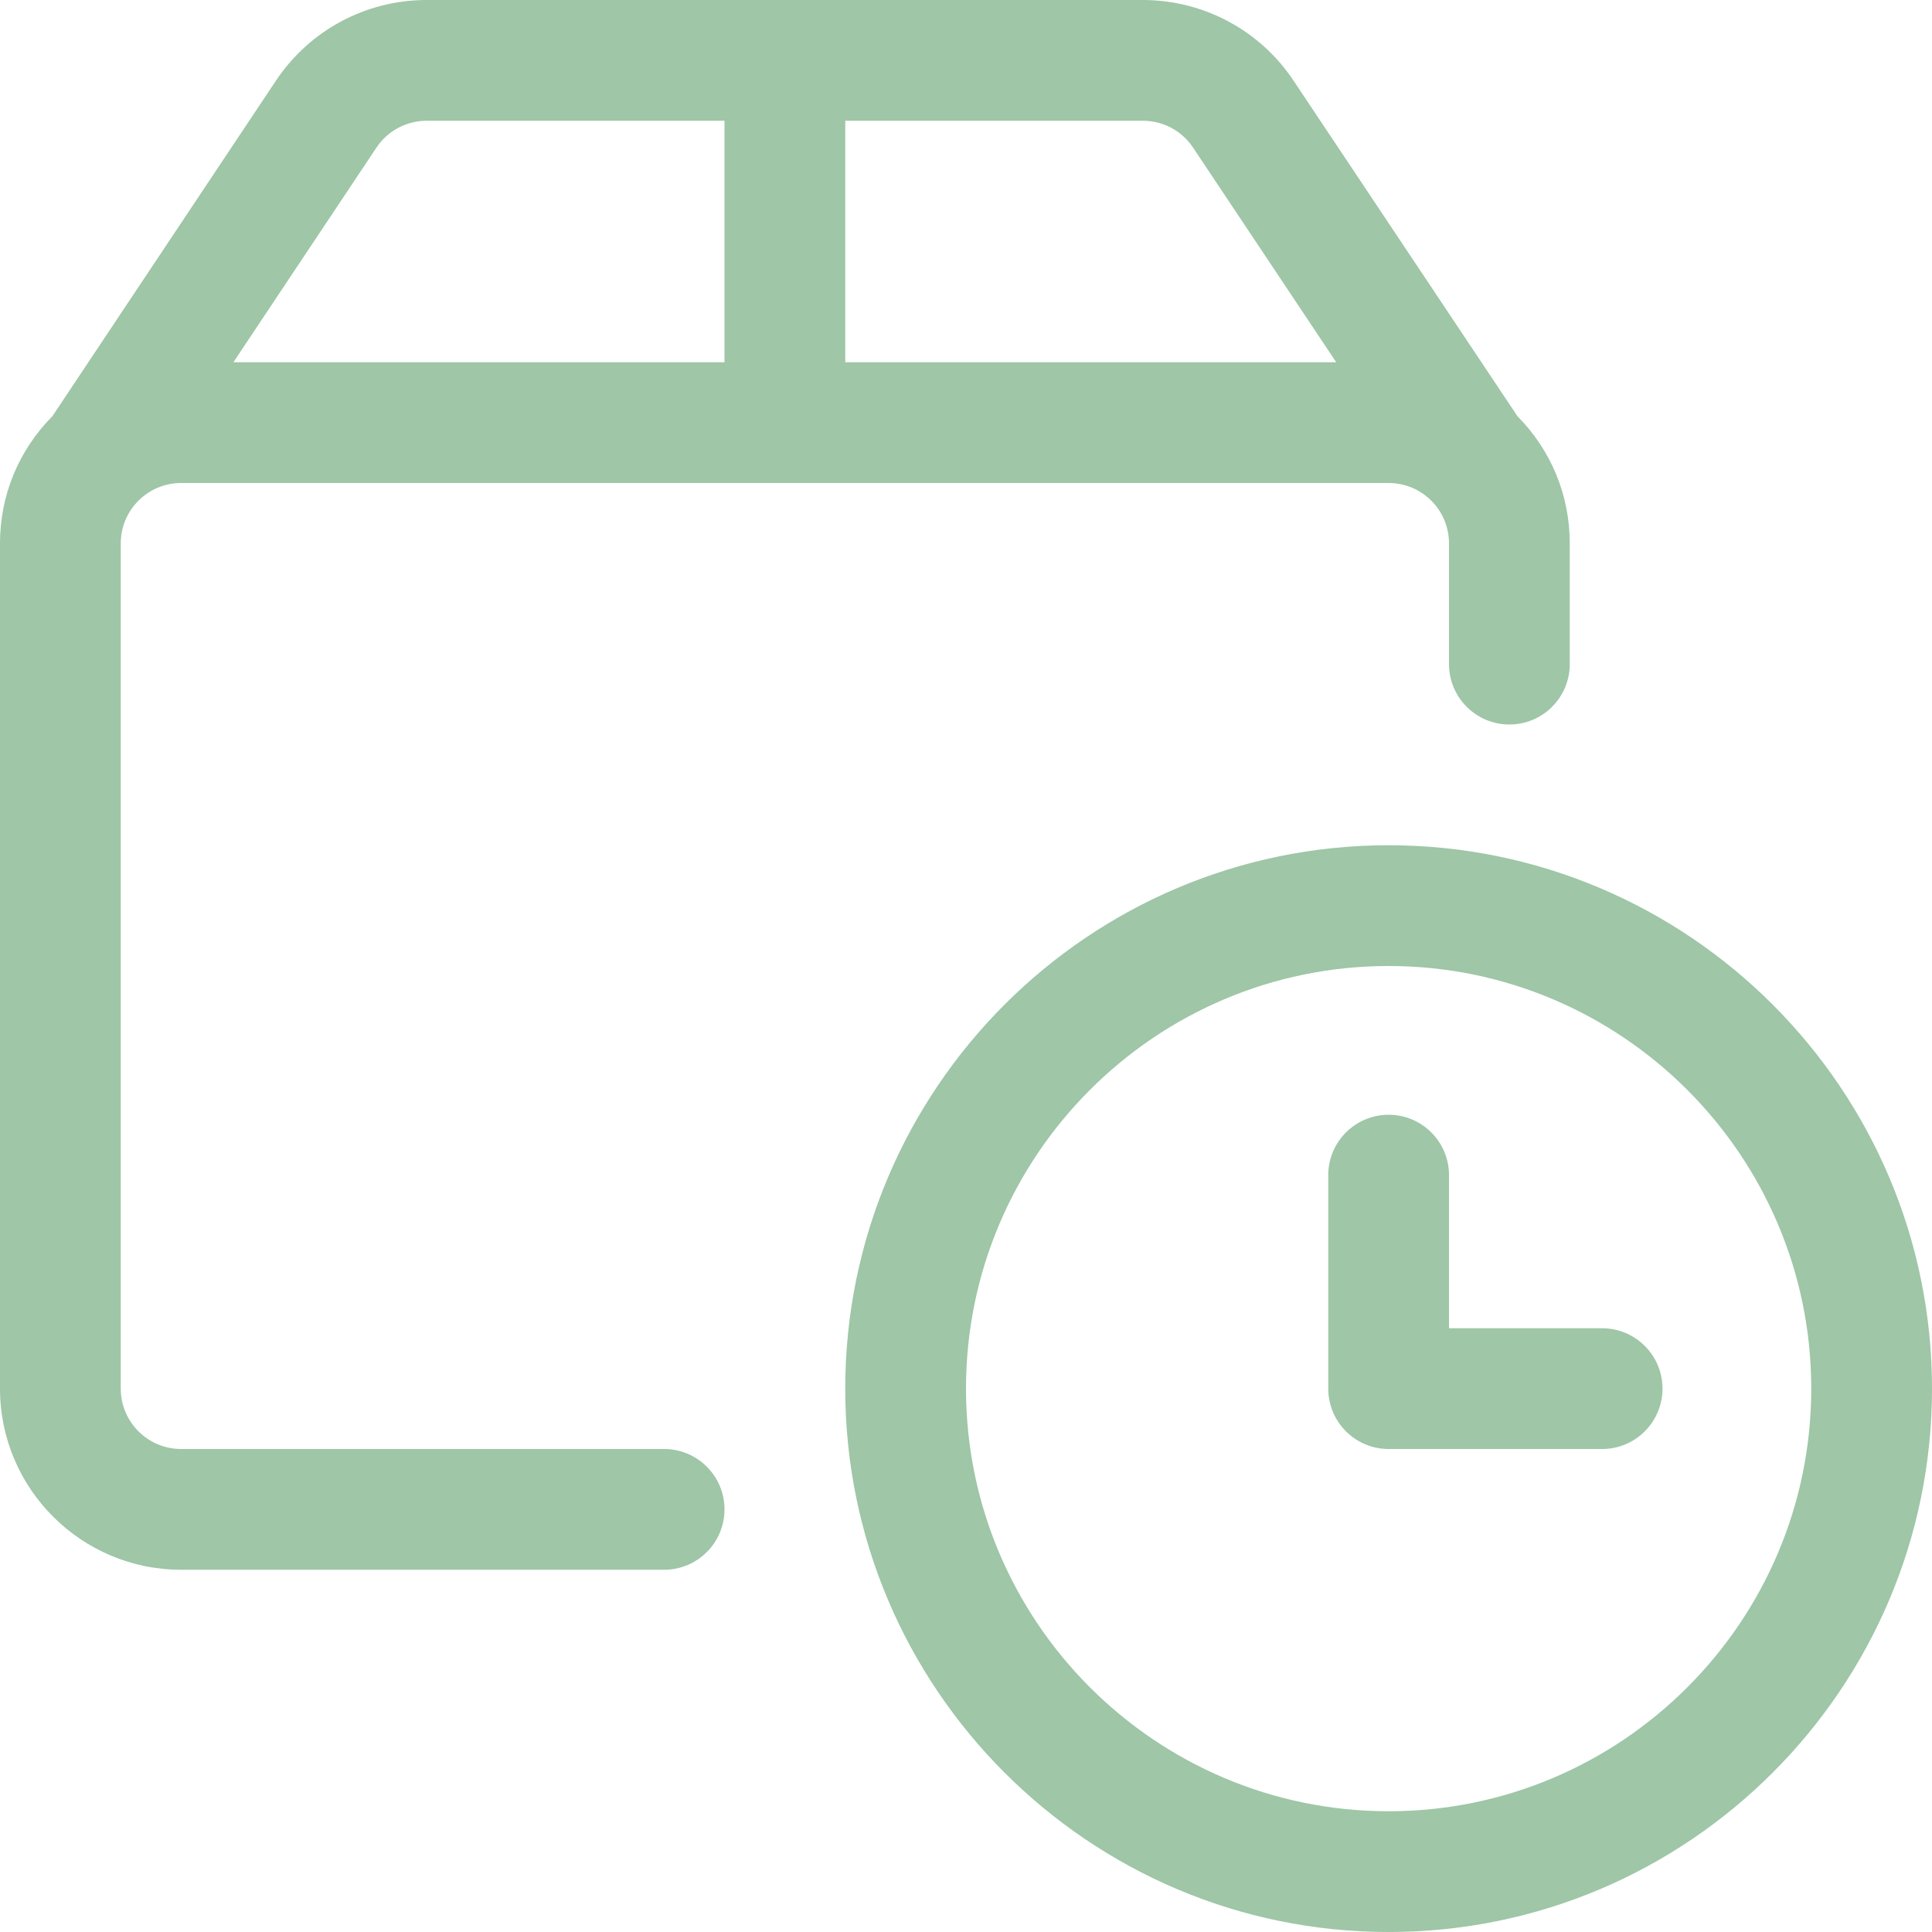 <?xml version="1.0" encoding="utf-8"?>
<!-- Generator: Adobe Illustrator 22.1.0, SVG Export Plug-In . SVG Version: 6.00 Build 0)  -->
<svg version="1.1" id="Layer_1" xmlns="http://www.w3.org/2000/svg" xmlns:xlink="http://www.w3.org/1999/xlink" x="0px" y="0px"
	 viewBox="0 0 24 24" style="enable-background:new 0 0 24 24;" fill="#9EC6A7" xml:space="preserve">
<title>shipment-clock</title>
<g>
	<path d="M17.25,24c-3.722,0-6.75-3.028-6.75-6.75s3.028-6.75,6.75-6.75S24,13.528,24,17.25S20.972,24,17.25,24z M17.25,12
		C14.355,12,12,14.355,12,17.25s2.355,5.25,5.25,5.25s5.25-2.355,5.25-5.25S20.145,12,17.25,12z"/>
	<path d="M17.25,18c-0.414,0-0.75-0.336-0.75-0.75v-2.652c0-0.414,0.336-0.75,0.75-0.75S18,14.184,18,14.598V16.5h1.902
		c0.414,0,0.75,0.336,0.75,0.75S20.316,18,19.902,18H17.25z"/>
	<path d="M2.25,19.5C1.009,19.5,0,18.491,0,17.25V6.75c0-0.596,0.231-1.156,0.651-1.58l2.777-4.168C3.846,0.375,4.546,0,5.3,0h8.9
		c0.753,0.002,1.452,0.376,1.869,1.002L18.85,5.17c0.42,0.425,0.65,0.984,0.65,1.58v1.5C19.5,8.664,19.164,9,18.75,9
		S18,8.664,18,8.25v-1.5C18,6.336,17.664,6,17.25,6h-15C1.836,6,1.5,6.336,1.5,6.75v10.5C1.5,17.664,1.836,18,2.25,18h6
		C8.664,18,9,18.336,9,18.75S8.664,19.5,8.25,19.5H2.25z M16.599,4.5l-1.778-2.666c-0.139-0.209-0.372-0.334-0.623-0.334H10.5v3
		H16.599z M9,4.5v-3H5.3c-0.251,0-0.485,0.125-0.624,0.334L2.899,4.5H9z"/>
</g>
</svg>
